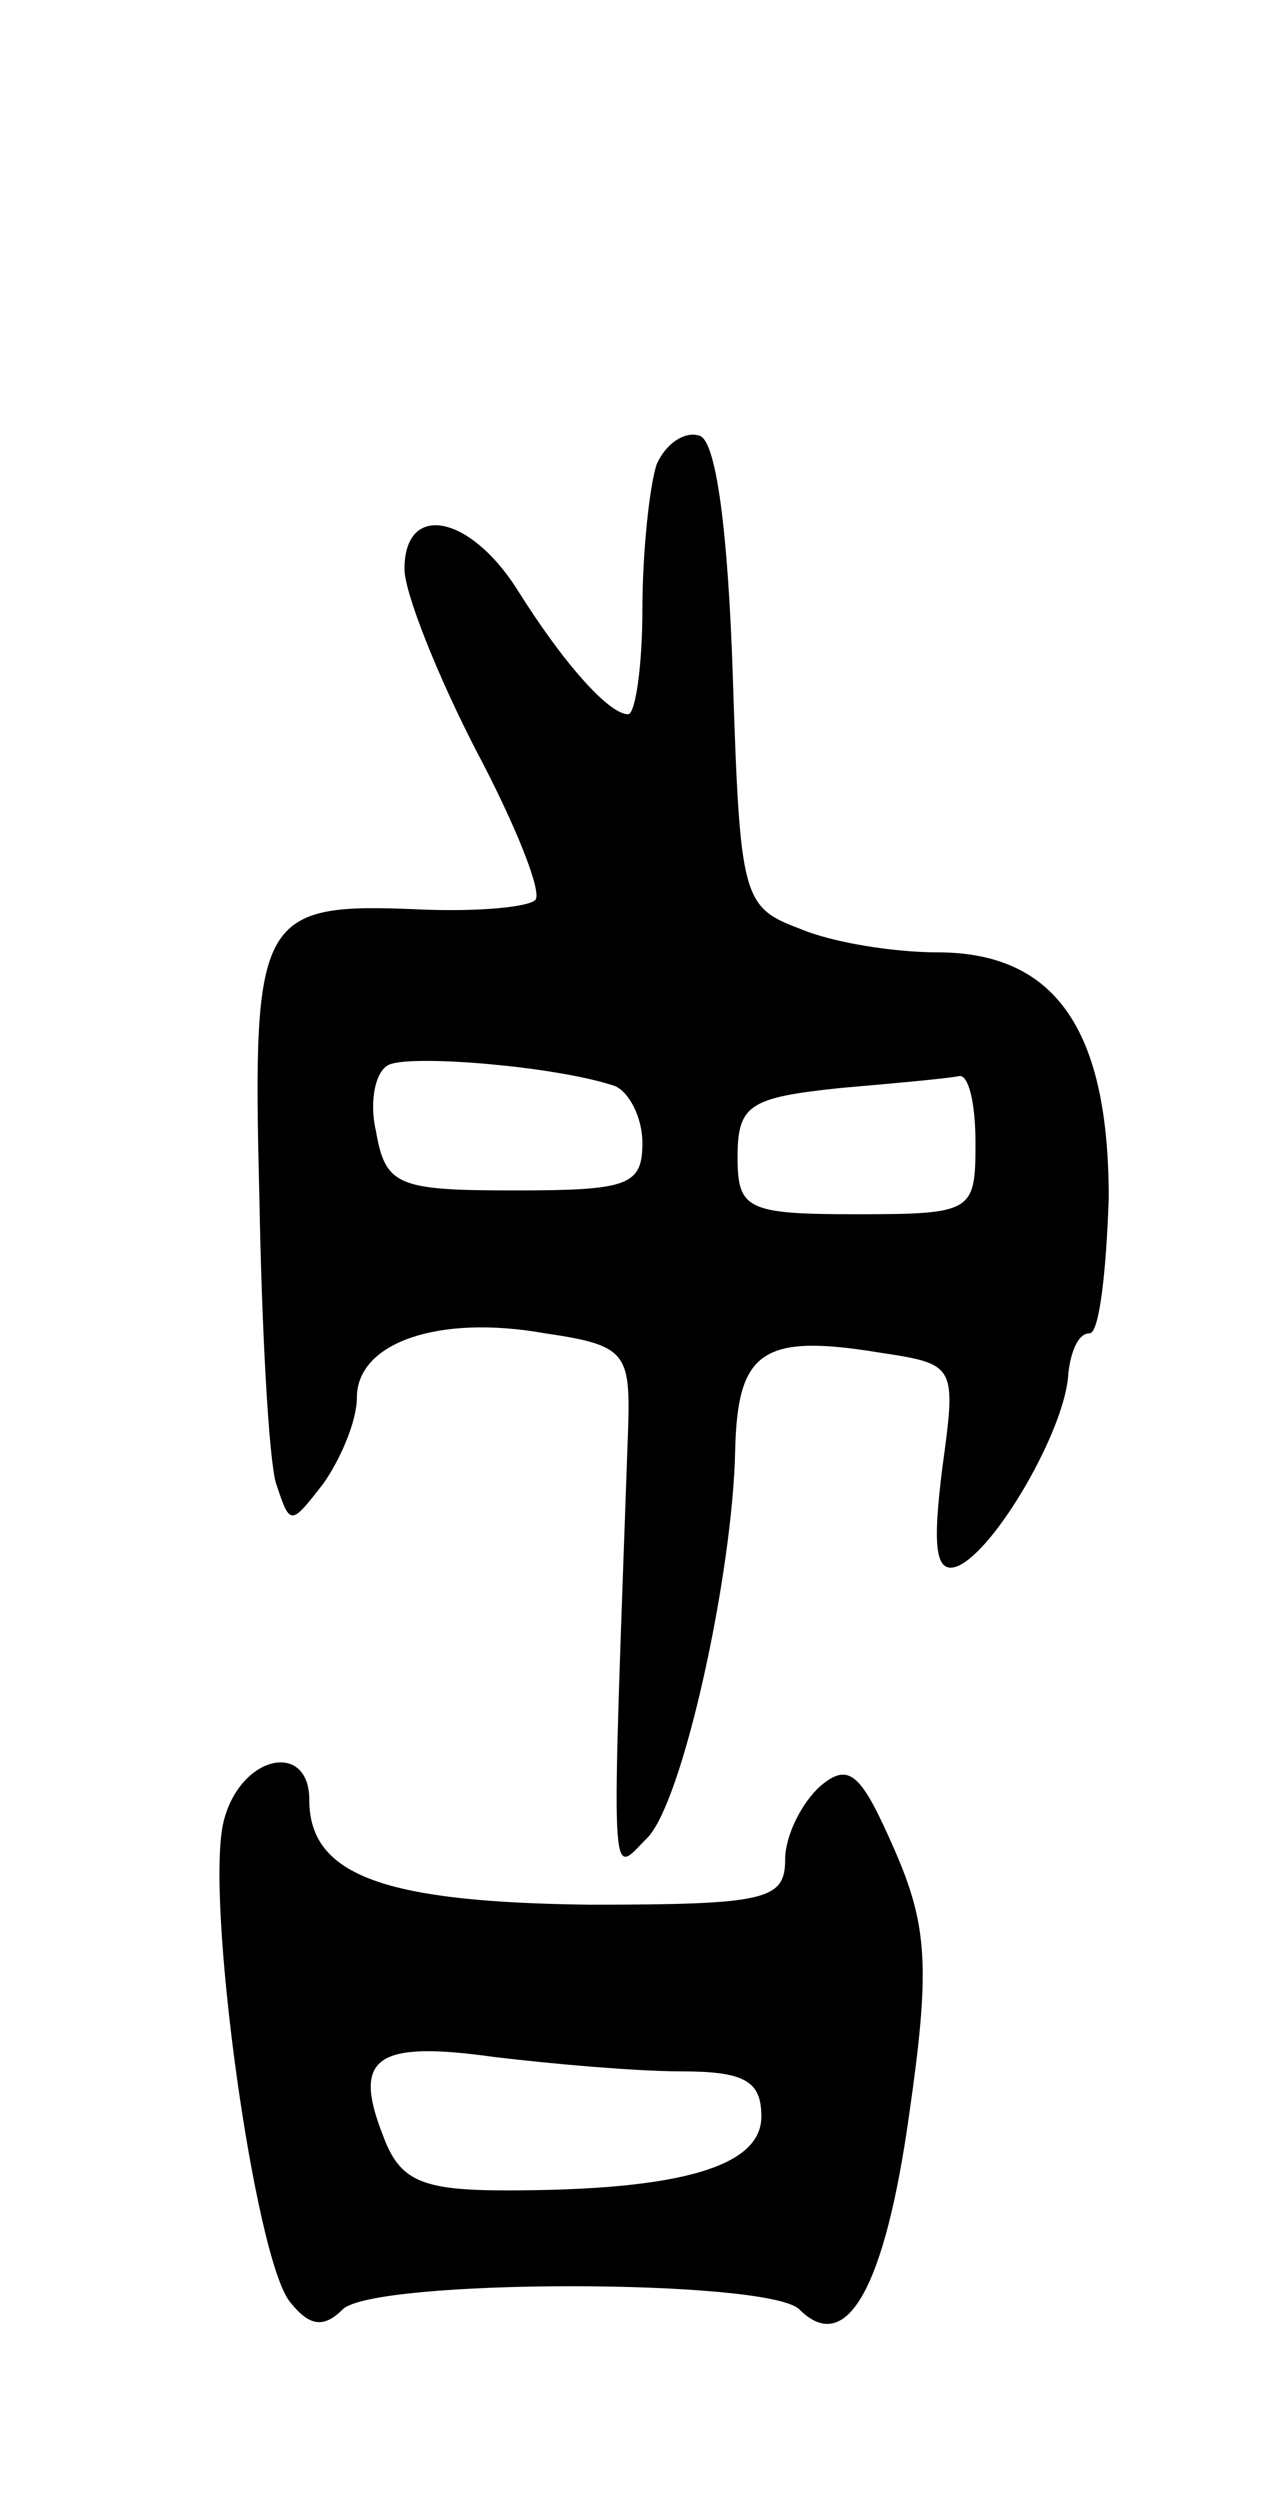 <svg version="1.0" xmlns="http://www.w3.org/2000/svg"
 width="53pt" height="105pt" viewBox="0 0 53 105"
 preserveAspectRatio="xMidYMid meet">
<g transform="translate(0,105) scale(0.1,-0.1)"
fill="#000000" stroke="none">
<path d="M276 855 c-3 -9 -6 -37 -6 -61 0 -24 -3 -44 -6 -44 -8 0 -27 21 -47
53 -20 31 -47 36 -47 8 0 -10 14 -45 30 -76 17 -32 28 -60 25 -63 -3 -3 -24
-5 -48 -4 -68 3 -71 -2 -68 -120 1 -57 4 -111 7 -121 6 -18 6 -18 20 0 7 10
14 26 14 36 0 23 34 35 79 27 34 -5 36 -8 35 -40 -7 -199 -8 -188 8 -172 15
15 36 111 37 163 1 41 11 49 60 41 33 -5 33 -5 27 -49 -4 -32 -3 -44 6 -41 16
6 46 58 47 81 1 9 4 17 9 17 4 0 7 26 8 57 0 70 -22 103 -72 103 -18 0 -44 4
-58 10 -24 9 -25 13 -28 106 -2 61 -7 99 -14 101 -6 2 -14 -3 -18 -12z m-18
-261 c6 -2 12 -13 12 -24 0 -18 -6 -20 -54 -20 -49 0 -54 2 -58 25 -3 13 0 26
6 28 11 4 70 -1 94 -9z m152 -24 c0 -29 -1 -30 -50 -30 -46 0 -50 2 -50 24 0
22 5 25 43 29 23 2 45 4 50 5 4 1 7 -11 7 -28z"/>
<path d="M94 285 c-8 -32 13 -184 28 -202 8 -10 14 -11 22 -3 13 13 179 13
192 0 20 -20 36 10 46 81 9 62 8 80 -6 112 -14 32 -19 37 -31 27 -8 -7 -15
-21 -15 -31 0 -17 -8 -19 -82 -19 -86 1 -118 12 -118 44 0 25 -29 19 -36 -9z
m192 -105 c27 0 34 -4 34 -19 0 -21 -34 -31 -107 -31 -36 0 -45 4 -52 23 -13
33 -3 40 47 33 25 -3 60 -6 78 -6z"/>
</g>
</svg>
